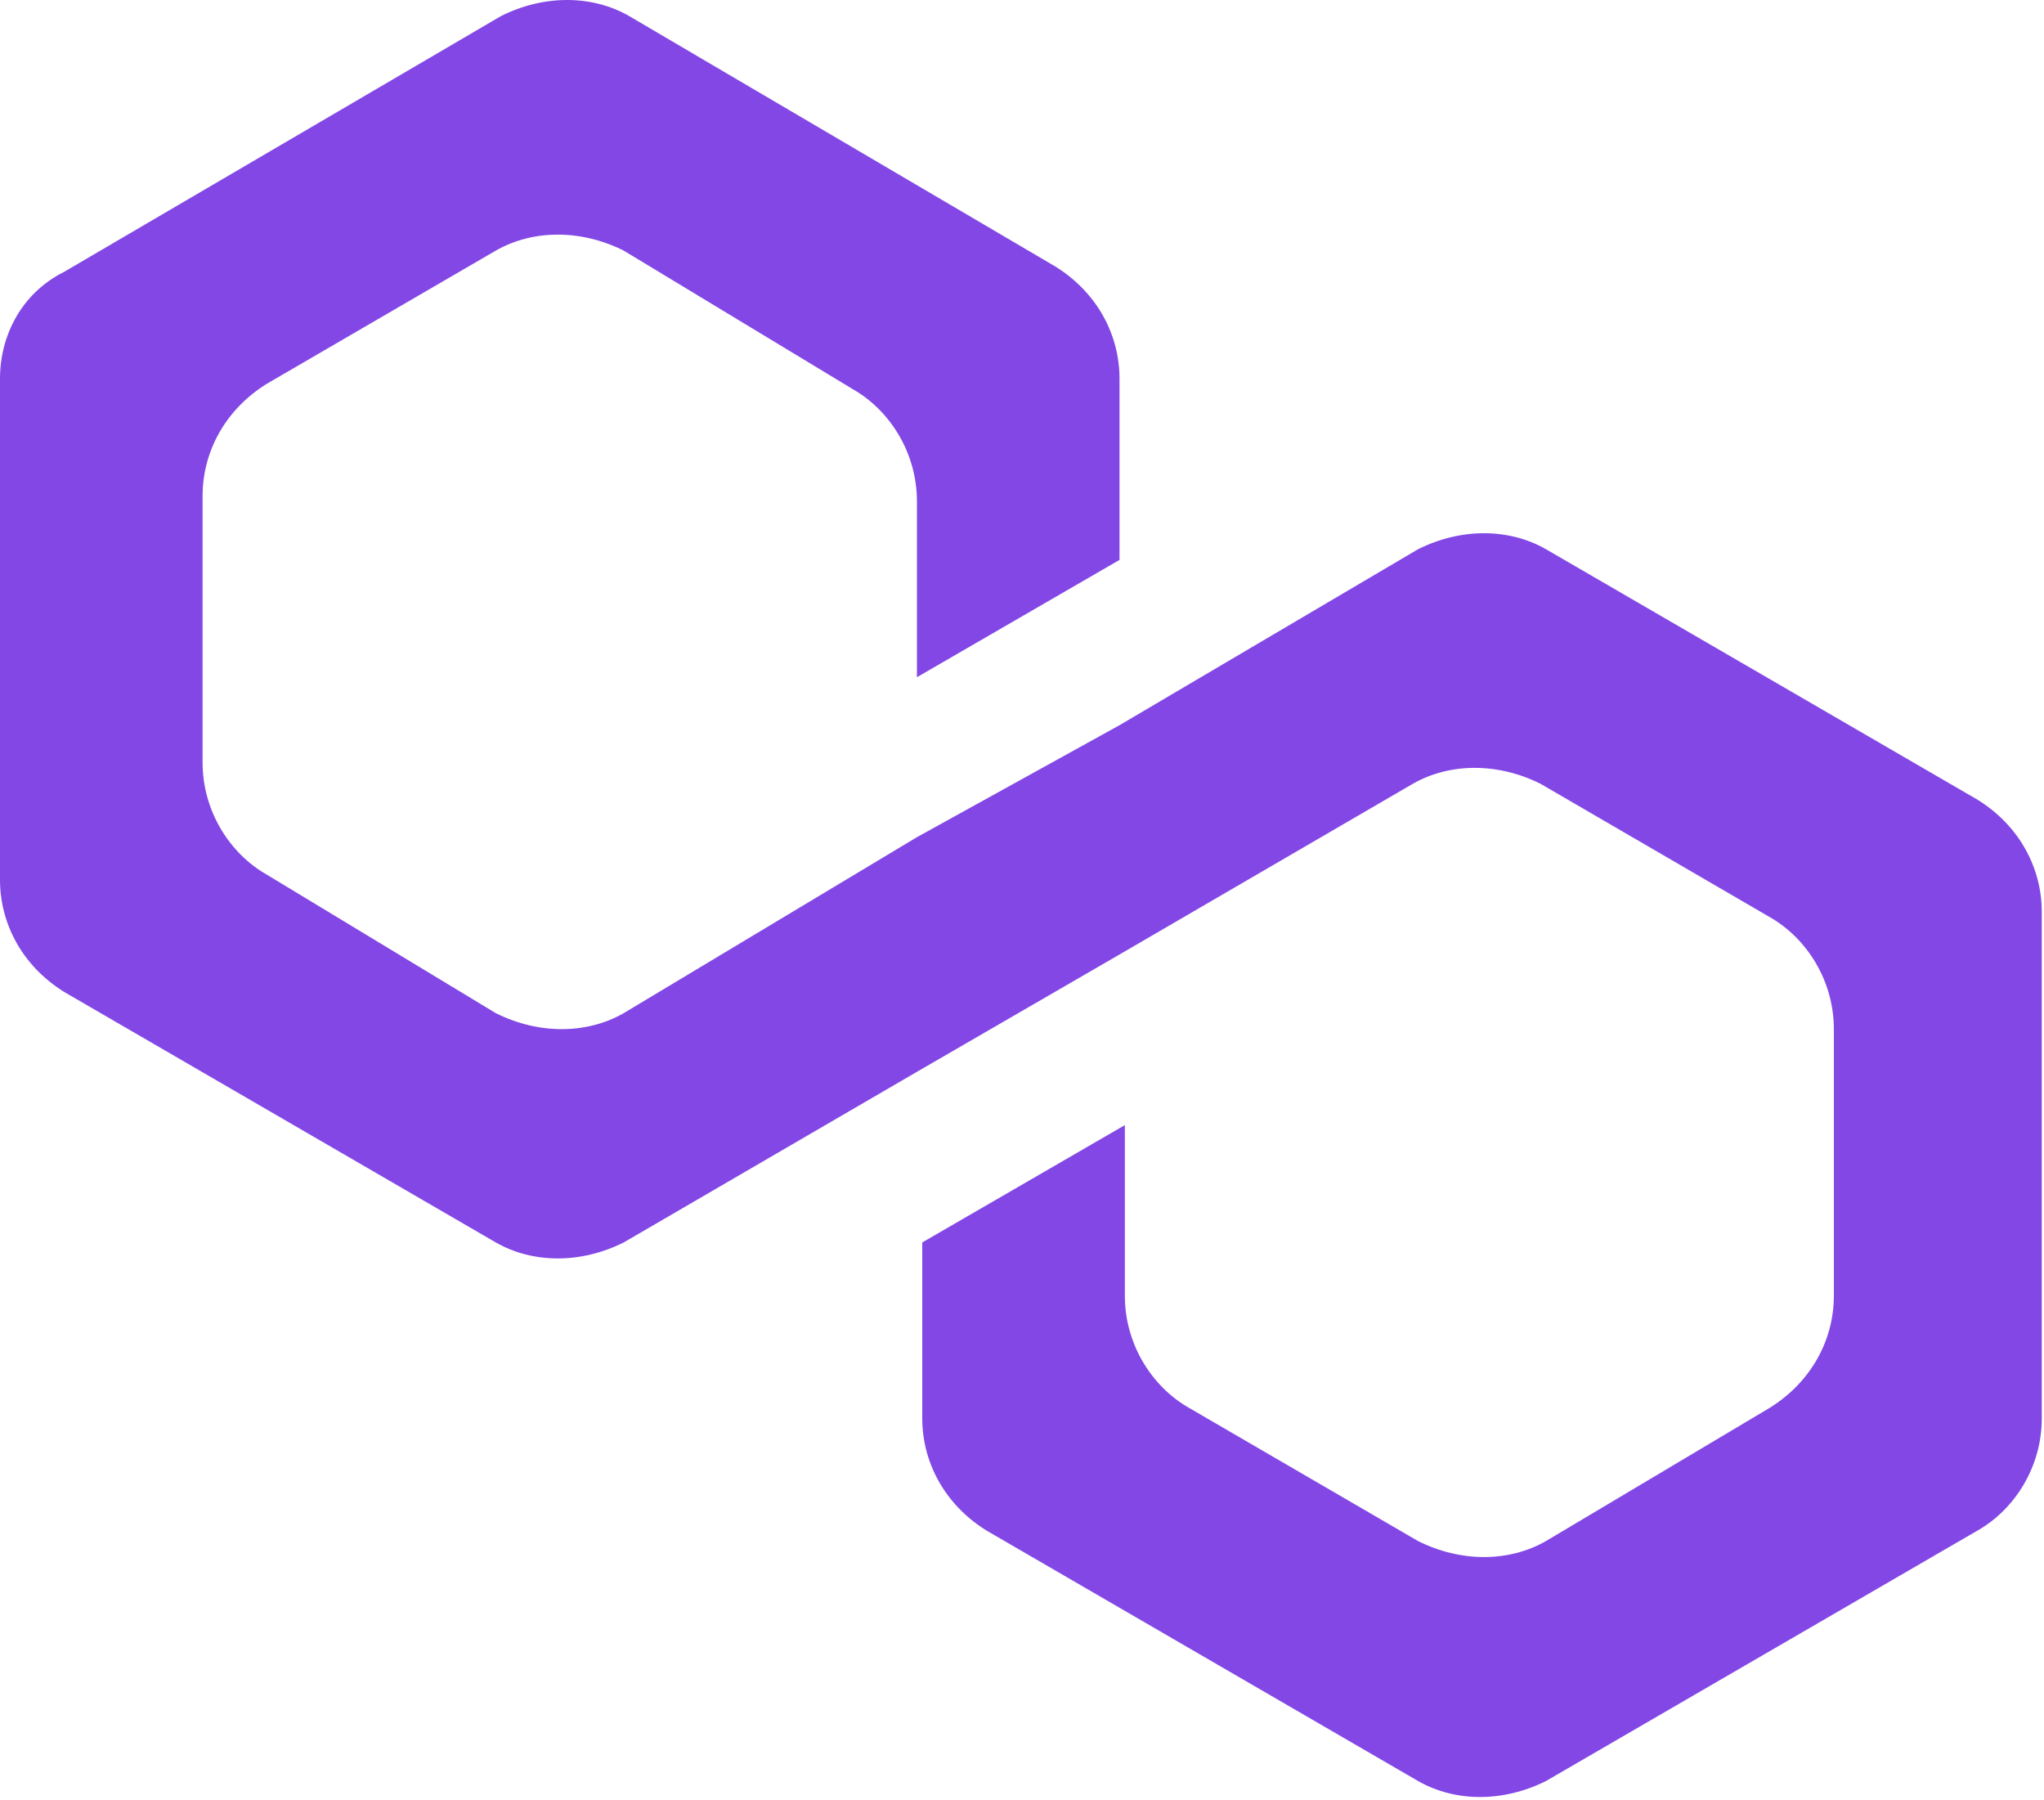 <svg width="293" height="258" viewBox="0 0 293 258" fill="none" xmlns="http://www.w3.org/2000/svg">
<path d="M221.612 78.71C216.263 75.654 209.385 75.654 203.272 78.71L160.478 103.928L131.439 119.976L89.409 145.194C84.06 148.251 77.182 148.251 71.069 145.194L38.209 125.325C32.86 122.269 29.039 116.155 29.039 109.278V71.069C29.039 64.955 32.096 58.842 38.209 55.021L71.069 35.916C76.418 32.86 83.296 32.86 89.409 35.916L122.269 55.785C127.618 58.842 131.439 64.955 131.439 71.833V97.051L160.478 80.239V54.257C160.478 48.143 157.421 42.03 151.307 38.209L90.173 2.293C84.824 -0.764 77.946 -0.764 71.833 2.293L9.17 38.973C3.057 42.03 0 48.143 0 54.257V126.09C0 132.203 3.057 138.316 9.17 142.137L71.069 178.054C76.418 181.11 83.296 181.11 89.409 178.054L131.439 153.6L160.478 136.788L202.507 112.334C207.857 109.278 214.734 109.278 220.848 112.334L253.707 131.439C259.057 134.496 262.878 140.609 262.878 147.487V185.696C262.878 191.809 259.821 197.922 253.707 201.743L221.612 220.848C216.263 223.904 209.385 223.904 203.272 220.848L170.412 201.743C165.063 198.687 161.242 192.573 161.242 185.696V161.242L132.203 178.054V203.272C132.203 209.385 135.26 215.499 141.373 219.319L203.272 255.236C208.621 258.293 215.499 258.293 221.612 255.236L283.51 219.319C288.86 216.263 292.681 210.149 292.681 203.272V130.675C292.681 124.561 289.624 118.448 283.51 114.627L221.612 78.71Z" fill="#8247E5"/>
</svg>
